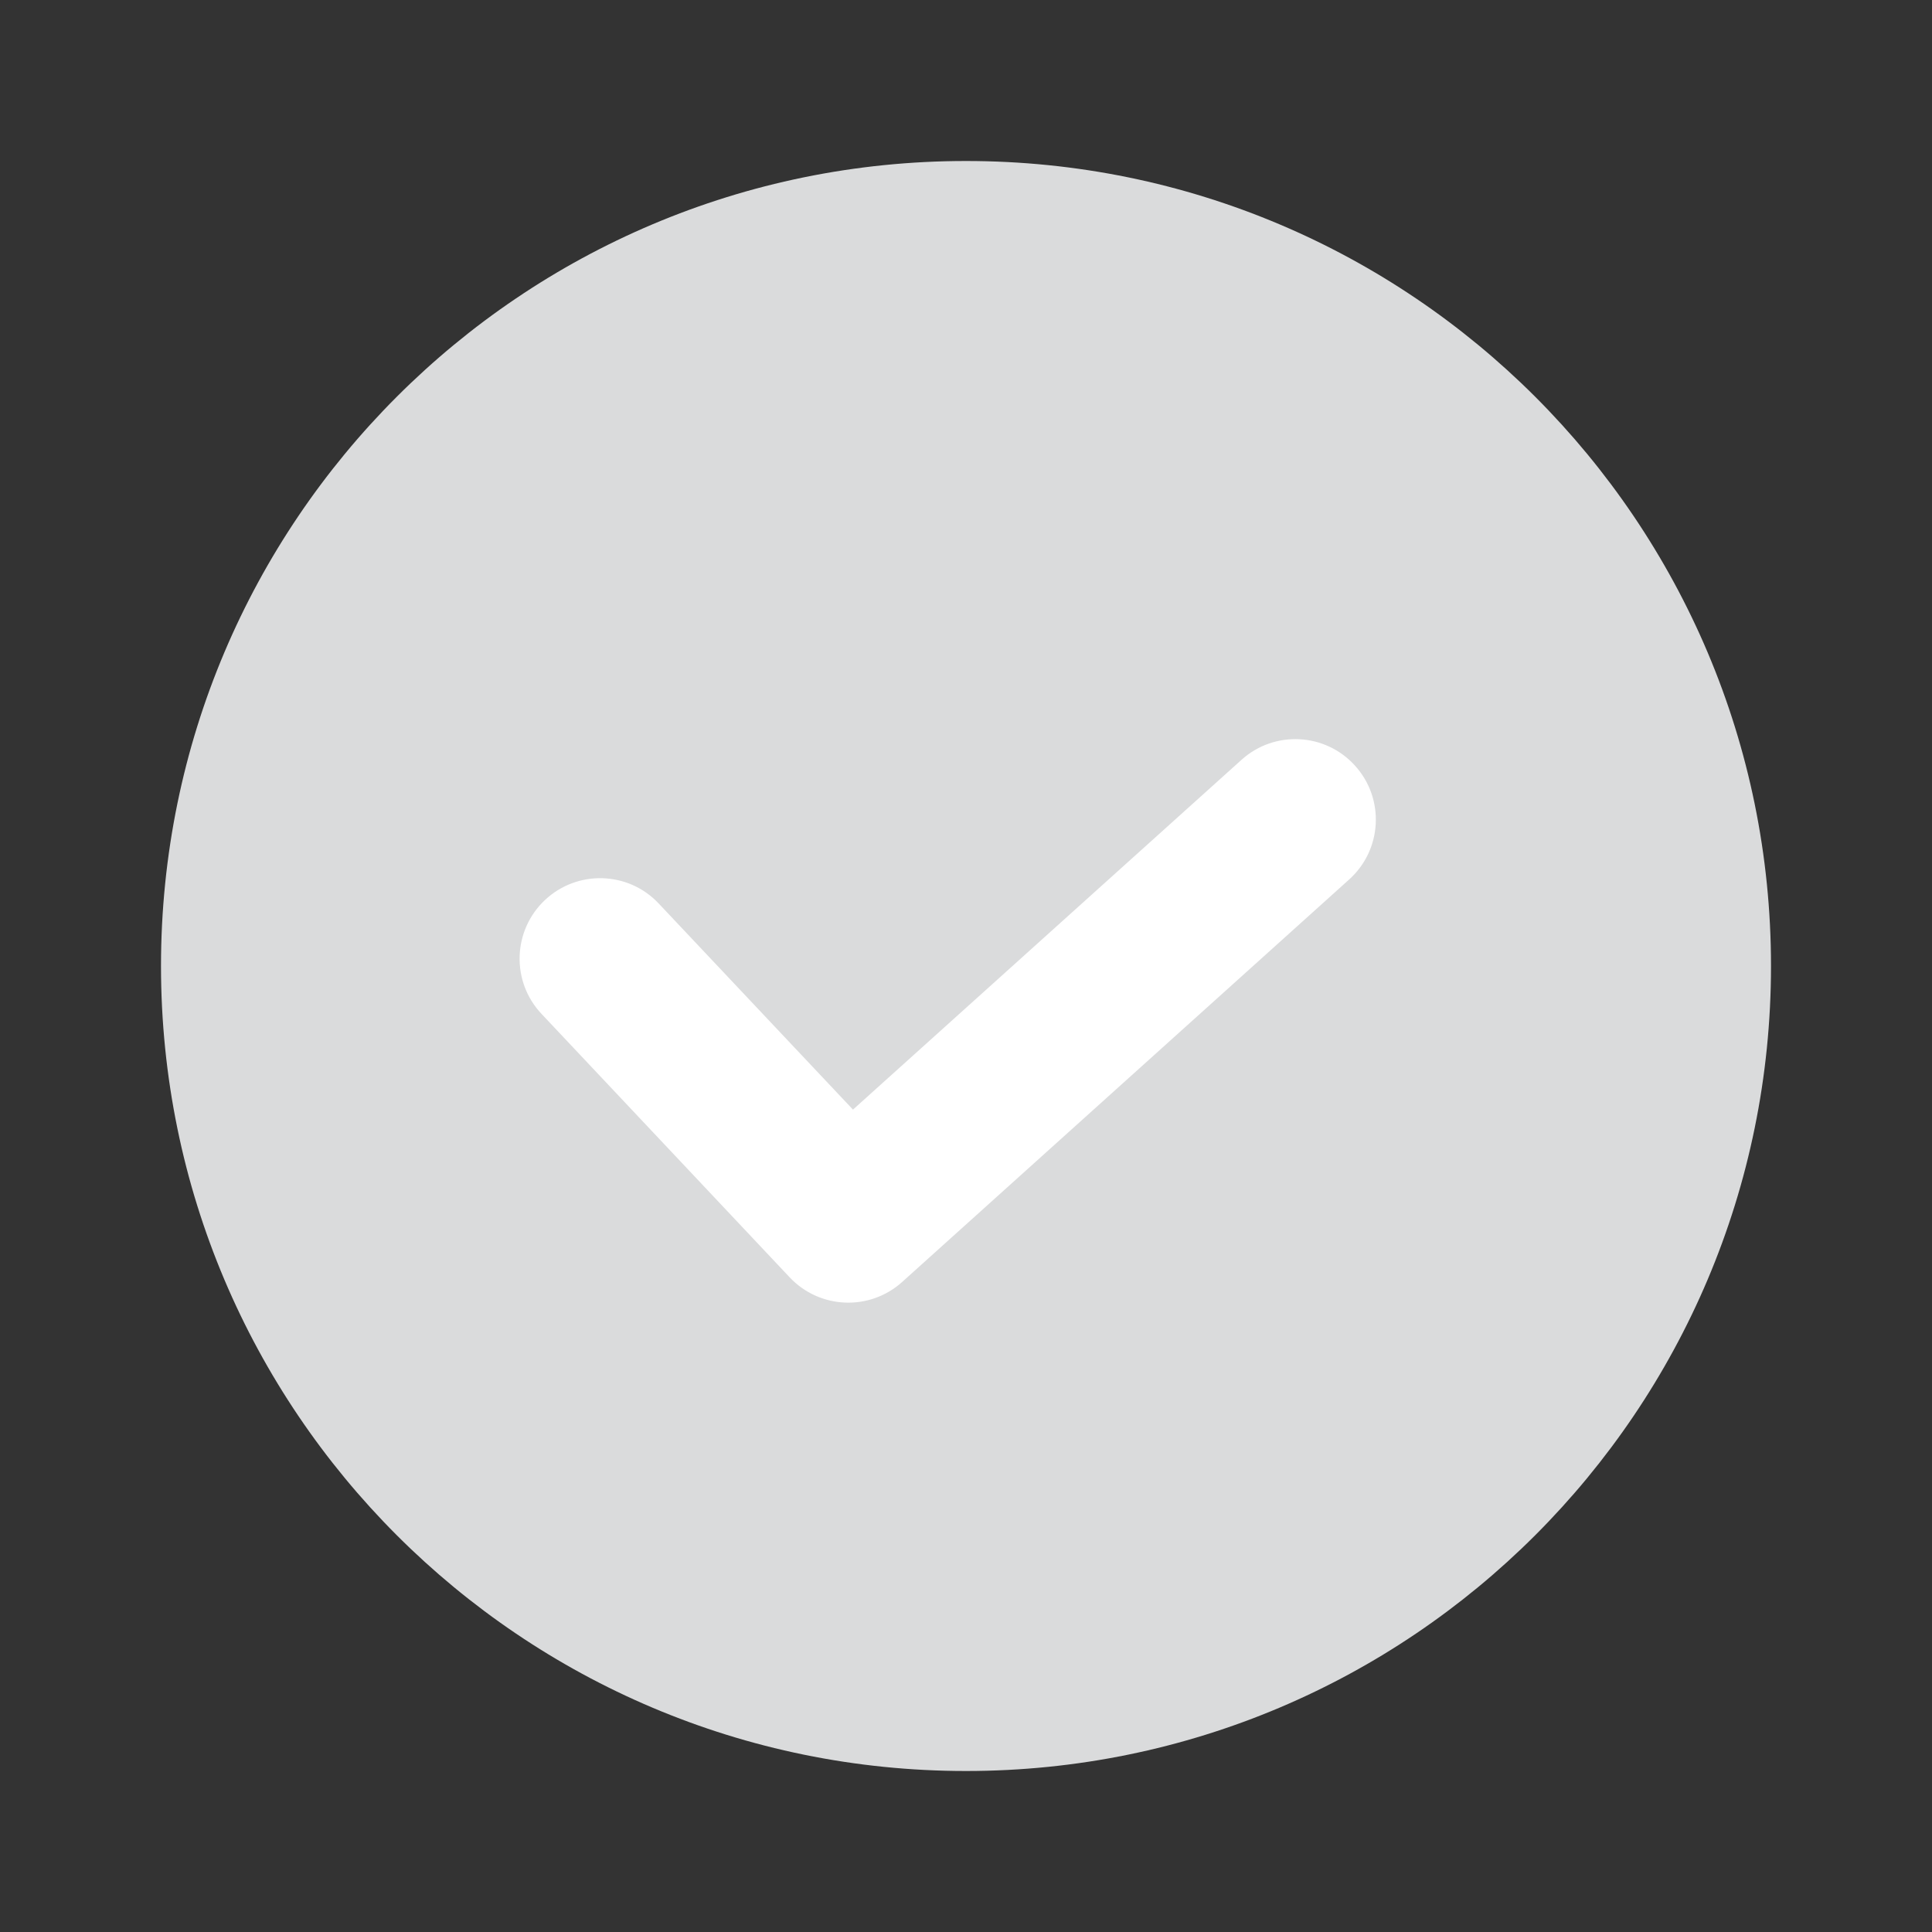 <svg width="24" height="24" viewBox="0 0 24 24" fill="none" xmlns="http://www.w3.org/2000/svg">
<rect x="0" y="0" width="24" height="24" fill="#333333" stroke="none"/>
<path d="M22 12C22 17.523 17.523 22 12 22C6.477 22 2 17.523 2 12C2 6.477 6.477 2 12 2C17.523 2 22 6.477 22 12Z" fill="#DADBDC"/>
<path fill-rule="evenodd" clip-rule="evenodd" d="M16.834 9.513C17.204 9.923 17.171 10.555 16.76 10.925L11.207 15.925C10.803 16.289 10.183 16.263 9.81 15.868L6.727 12.595C6.348 12.193 6.367 11.56 6.769 11.181C7.171 10.803 7.804 10.821 8.182 11.223L10.596 13.784L15.422 9.439C15.832 9.069 16.465 9.102 16.834 9.513Z" fill="white"/>
</svg>
